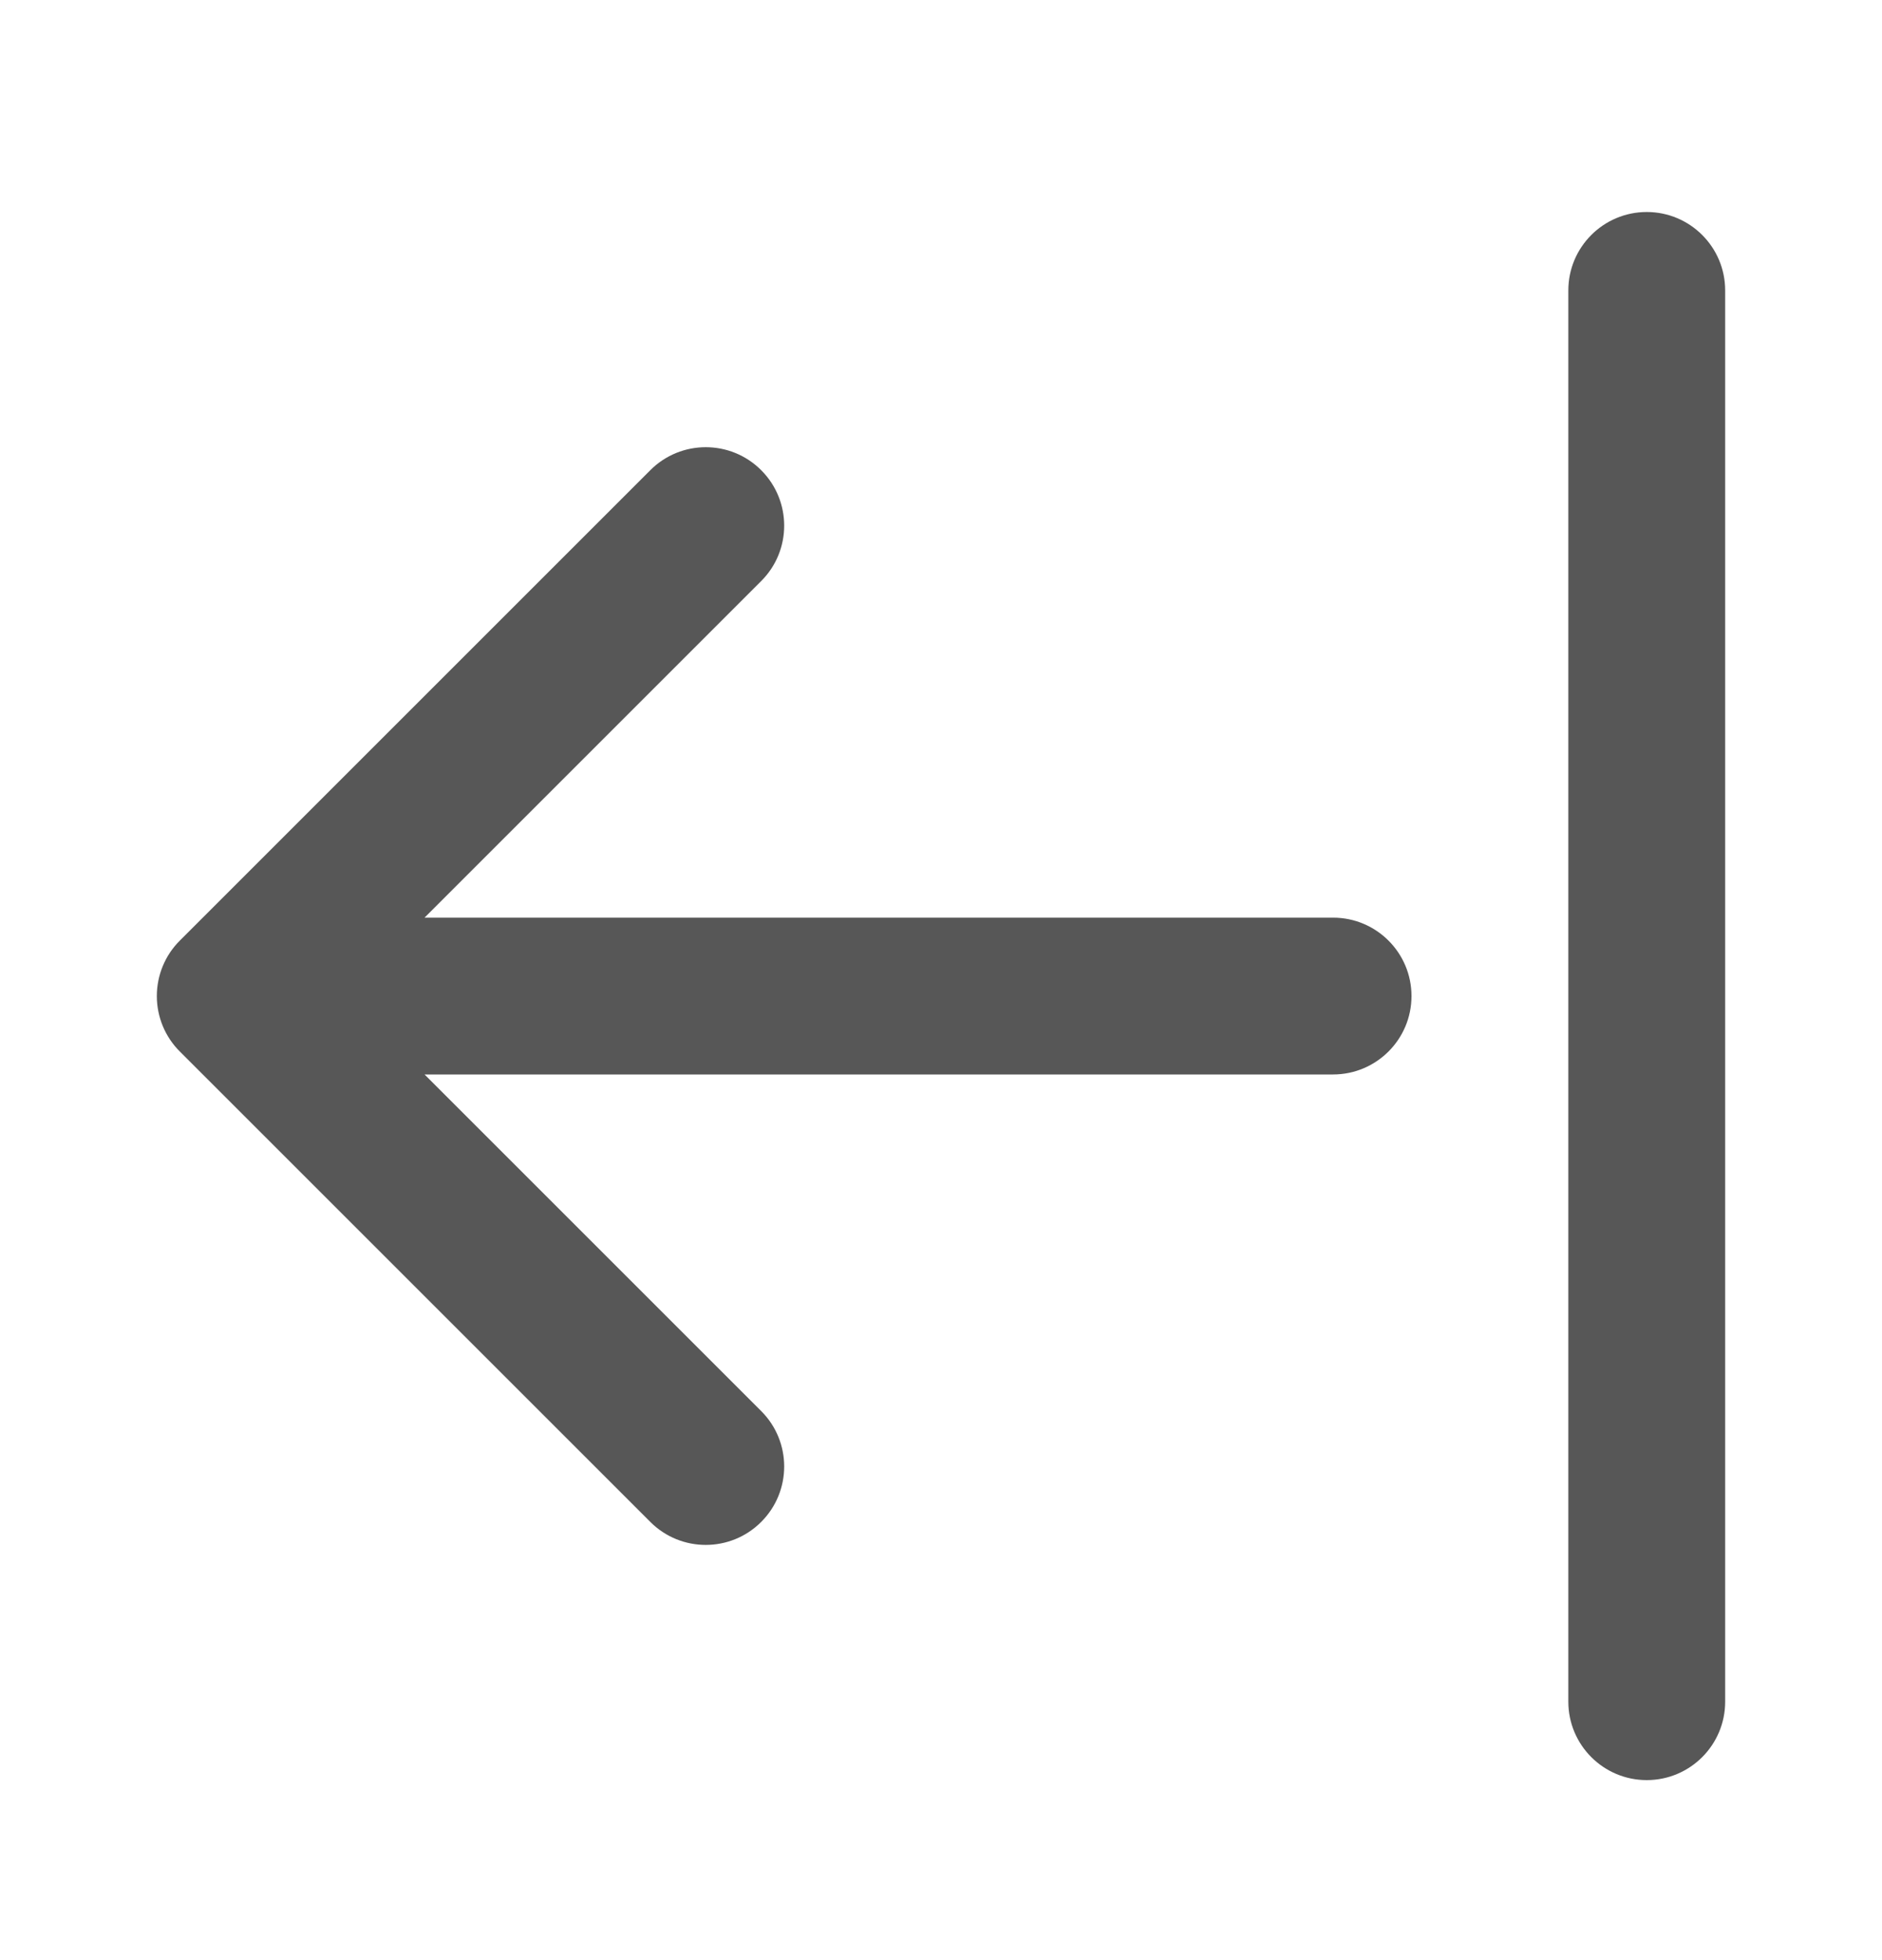 <svg width="24" height="25" viewBox="0 0 24 25" fill="none" xmlns="http://www.w3.org/2000/svg">
<g clip-path="url(#clip0_4924_38856)">
<path fill-rule="evenodd" clip-rule="evenodd" d="M21 2.704C21.552 2.704 22 3.152 22 3.704V21.704C22 22.256 21.552 22.704 21 22.704C20.448 22.704 20 22.256 20 21.704V3.704C20 3.152 20.448 2.704 21 2.704ZM9.707 5.997C10.098 6.388 10.098 7.021 9.707 7.411L5.414 11.704L17 11.704C17.552 11.704 18 12.152 18 12.704C18 13.256 17.552 13.704 17 13.704L5.414 13.704L9.707 17.997C10.098 18.387 10.098 19.021 9.707 19.411C9.317 19.802 8.683 19.802 8.293 19.411L2.293 13.411C2.105 13.224 2 12.969 2 12.704C2 12.439 2.105 12.184 2.293 11.997L8.293 5.997C8.683 5.606 9.317 5.606 9.707 5.997Z" fill="#575757"/>
</g>
<defs>
<clipPath id="clip0_4924_38856">
<rect width="20" height="20" fill="white" transform="translate(2 2.704)"/>
</clipPath>
</defs>
</svg>

